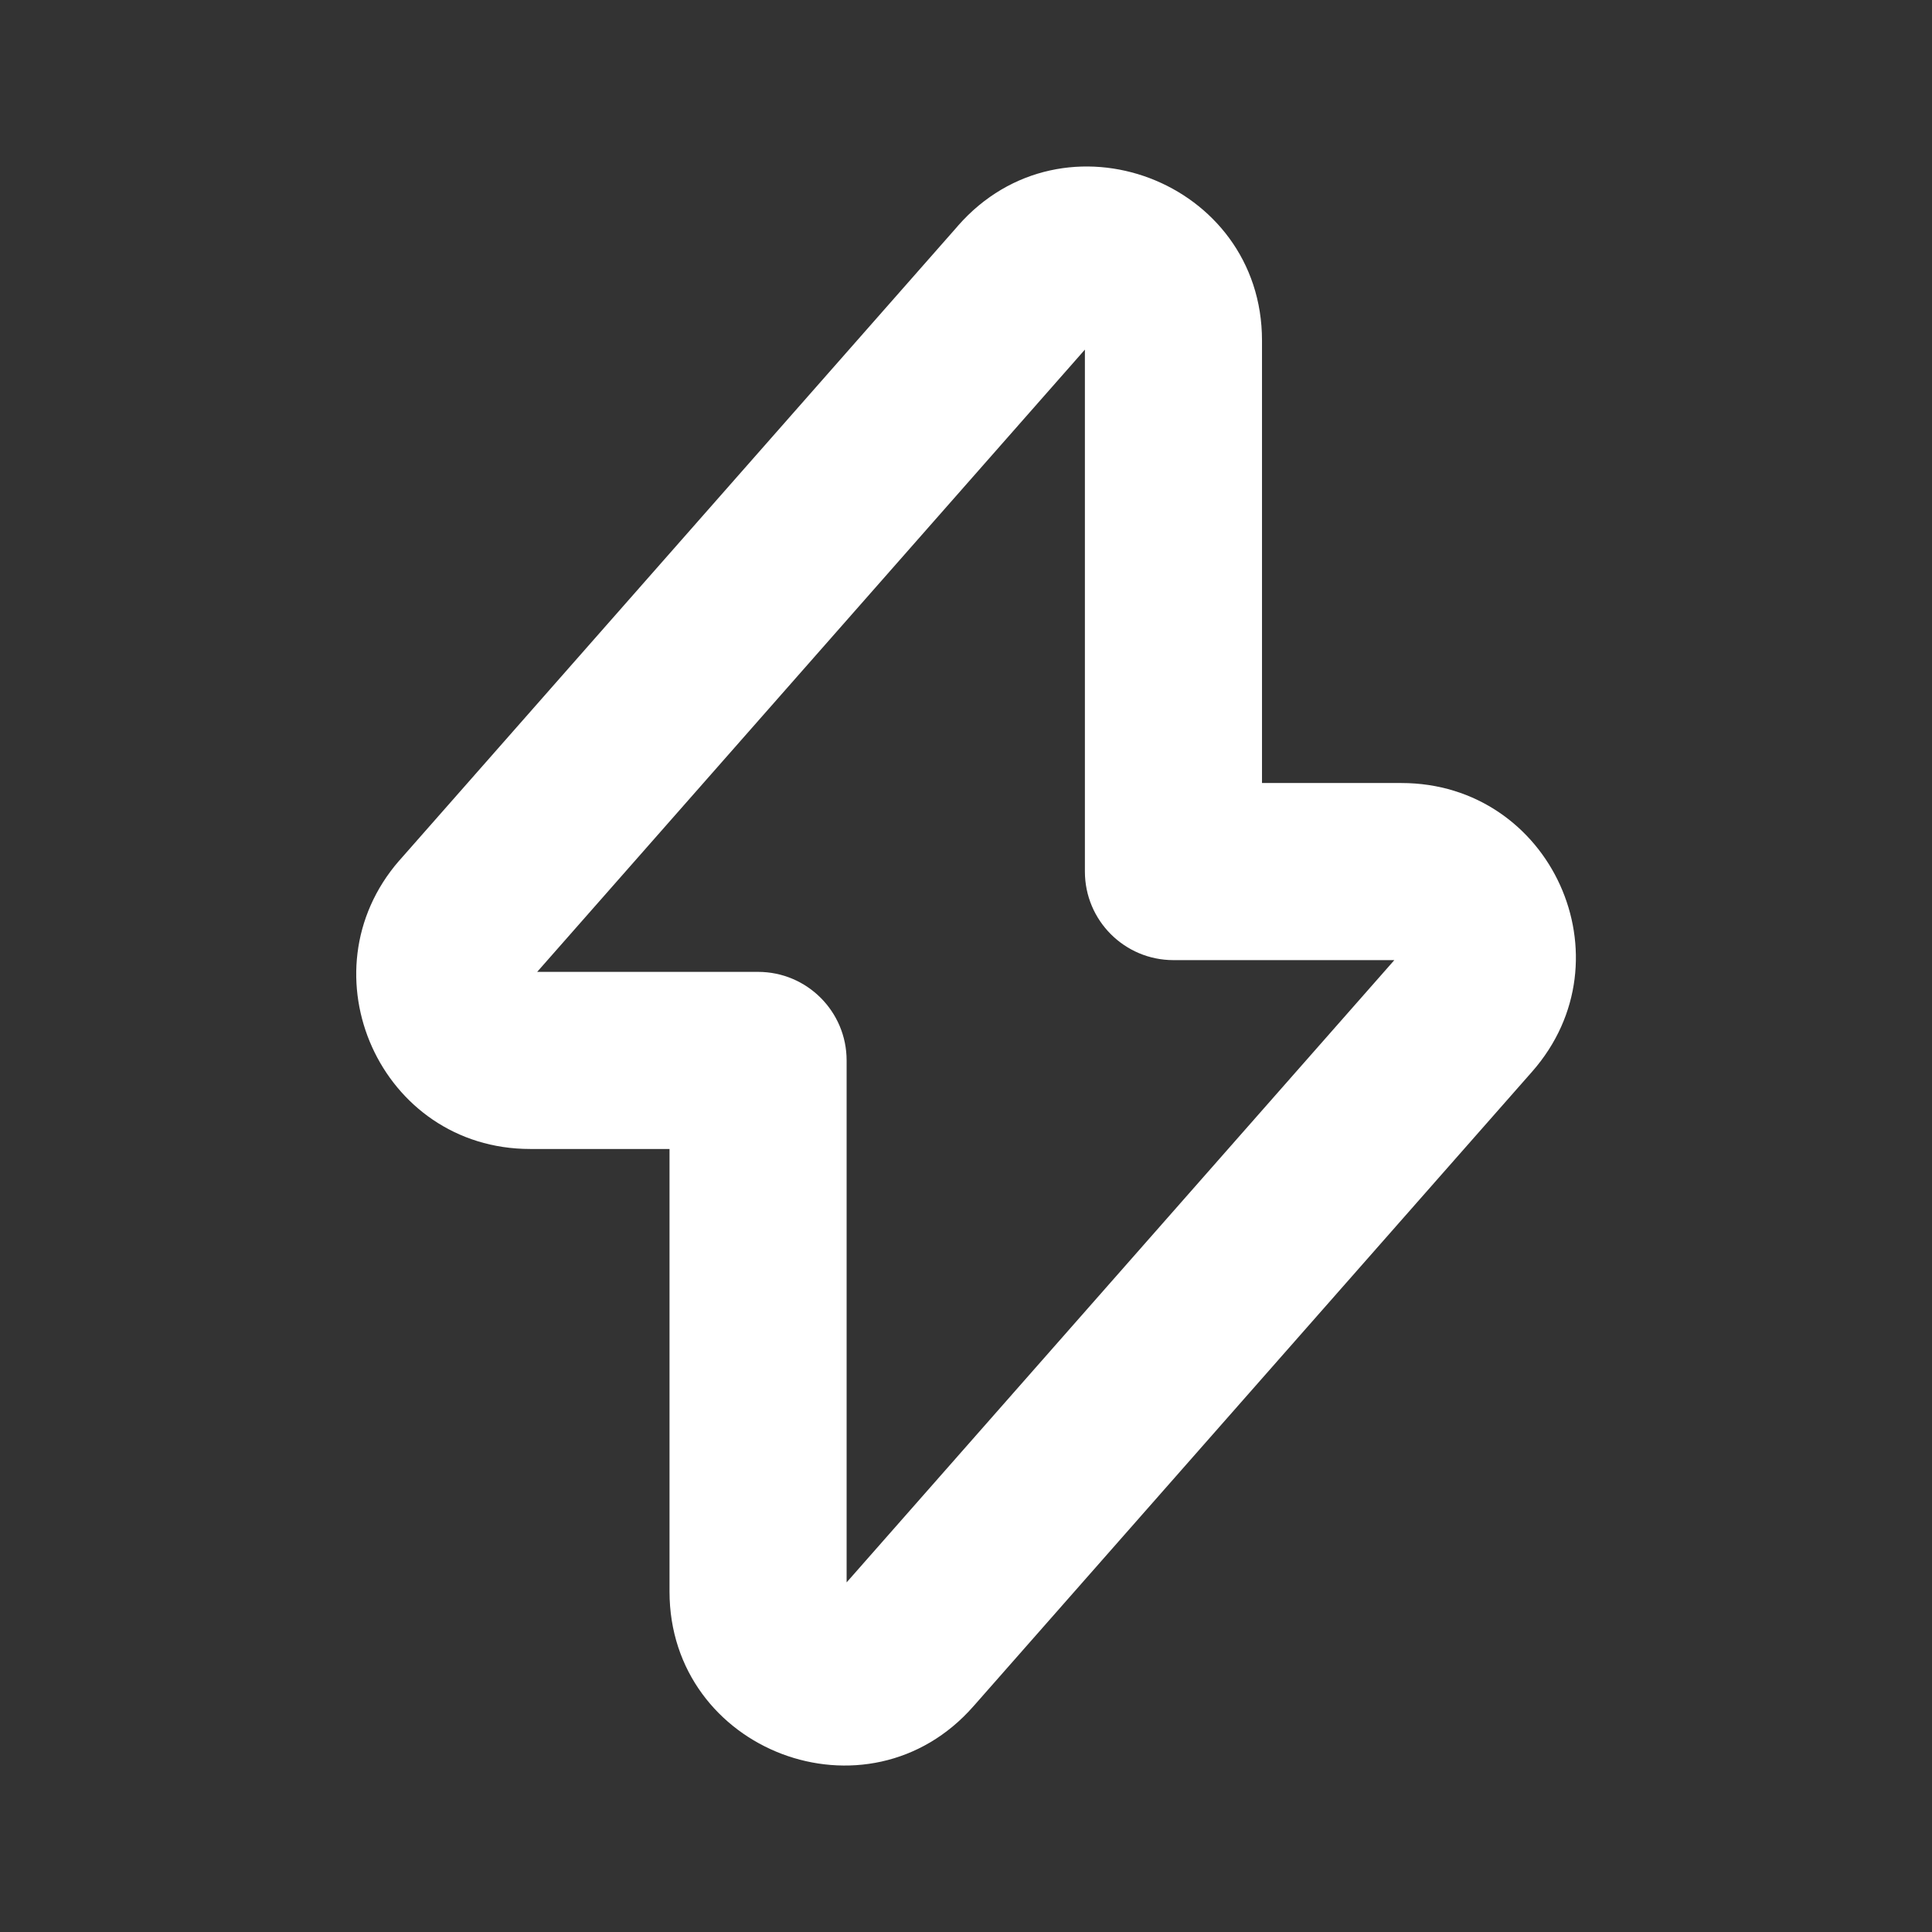 <svg width="24" height="24" viewBox="0 0 24 24" fill="none" xmlns="http://www.w3.org/2000/svg">
<rect x="0" y="0" width="24" height="24" fill="#333333" stroke="none"/>
<path fill-rule="evenodd" clip-rule="evenodd" d="M11.899 2.806C13.213 1.307 15.677 2.248 15.677 4.229V9.727H17.409C19.269 9.727 20.264 11.913 19.032 13.313L19.032 13.313L12.096 21.192C12.096 21.193 12.096 21.193 12.095 21.193C10.781 22.694 8.317 21.753 8.317 19.771V14.273H6.586C4.725 14.273 3.751 12.085 4.957 10.693L4.963 10.687L4.963 10.687L11.898 2.808C11.898 2.807 11.899 2.807 11.899 2.806ZM13.477 4.343L6.673 12.073H9.417C10.025 12.073 10.517 12.566 10.517 13.173V19.657L17.321 11.927H14.577C13.969 11.927 13.477 11.434 13.477 10.827V4.343Z" fill="white"/>
</svg>
